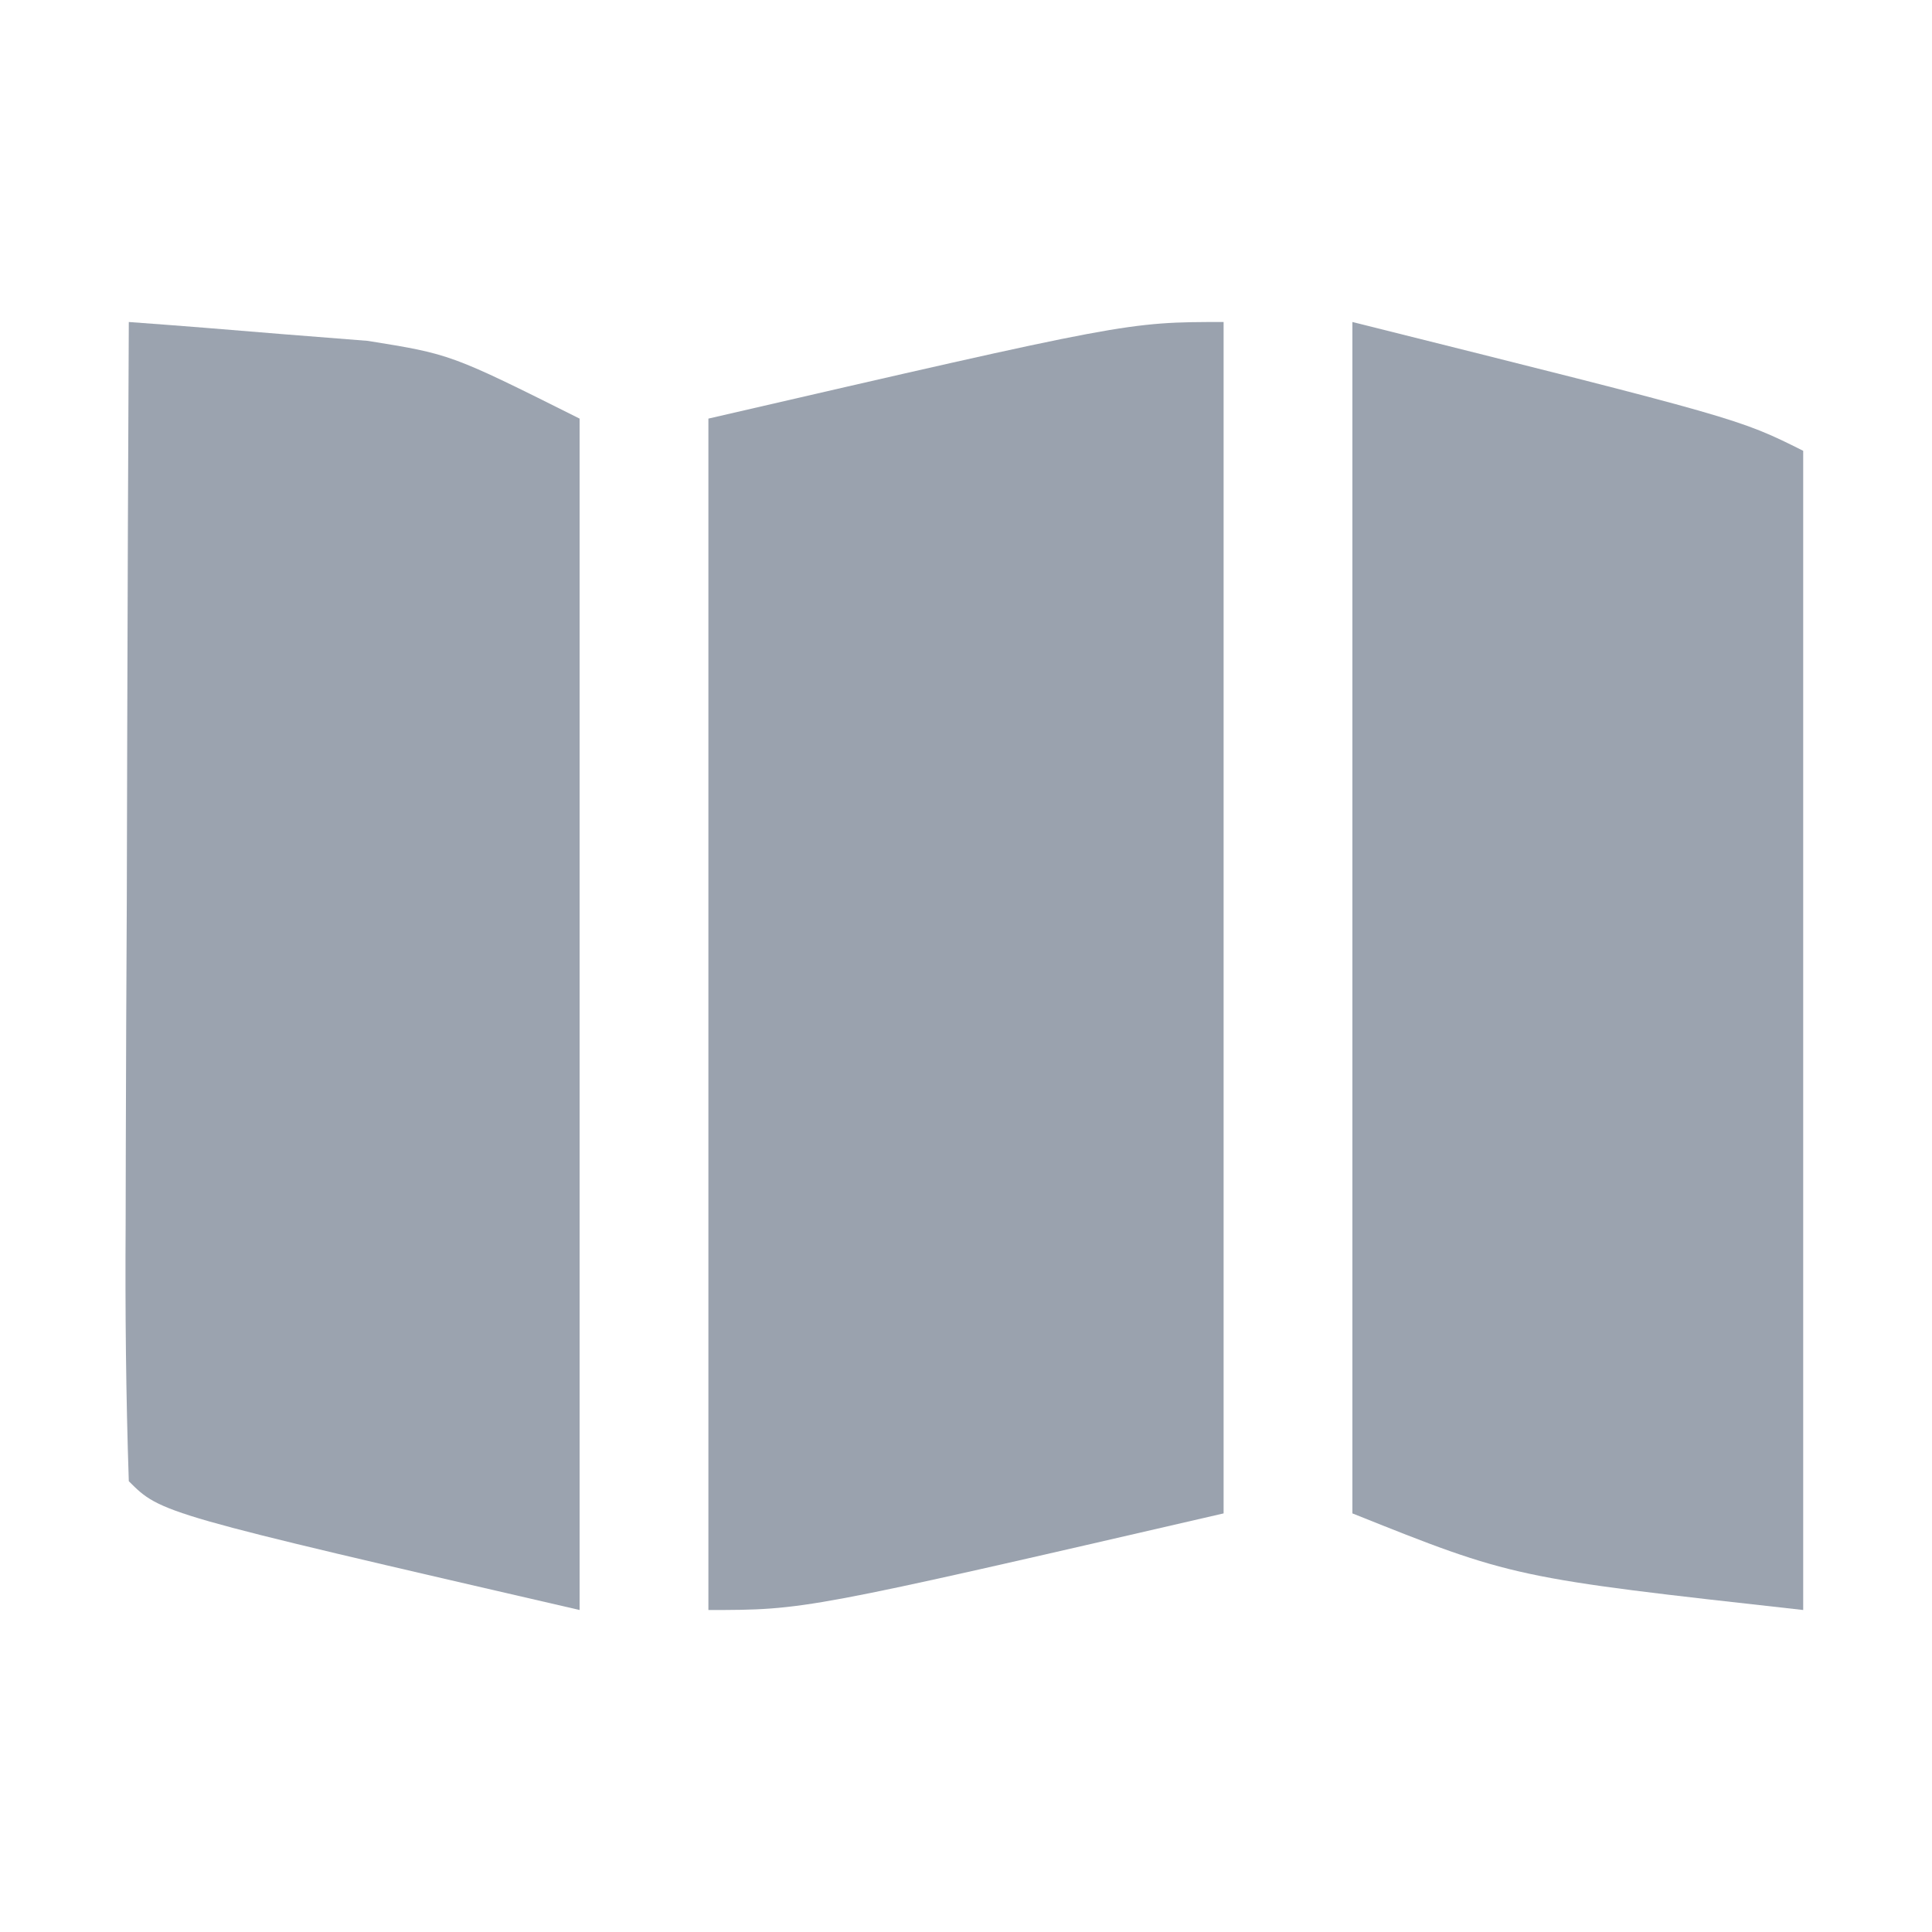 <?xml version="1.0" encoding="UTF-8"?>
<svg version="1.1" xmlns="http://www.w3.org/2000/svg" width="60" height="60">
<path d="M0 0 C0 12.21 0 24.42 0 37 C-13 40 -13 40 -16 40 C-16 27.79 -16 15.58 -16 3 C-3 0 -3 0 0 0 Z " fill="#9AA2AE" transform="translate(38,10)"/>
<path d="M0 0 C1.584 0.115 3.167 0.242 4.75 0.375 C6.073 0.479 6.073 0.479 7.422 0.586 C10 1 10 1 14 3 C14 15.21 14 27.42 14 40 C1 37 1 37 0 36 C-0.089 33.334 -0.115 30.694 -0.098 28.027 C-0.096 27.23 -0.095 26.432 -0.093 25.61 C-0.088 23.053 -0.075 20.495 -0.062 17.938 C-0.057 16.208 -0.053 14.478 -0.049 12.748 C-0.038 8.499 -0.021 4.249 0 0 Z " fill="#9BA3AF" transform="translate(4,10)"/>
<path d="M0 0 C12 3 12 3 14 4 C14 15.88 14 27.76 14 40 C5 39 5 39 0 37 C0 24.79 0 12.58 0 0 Z " fill="#9BA3AF" transform="translate(42,10)"/>
</svg>

